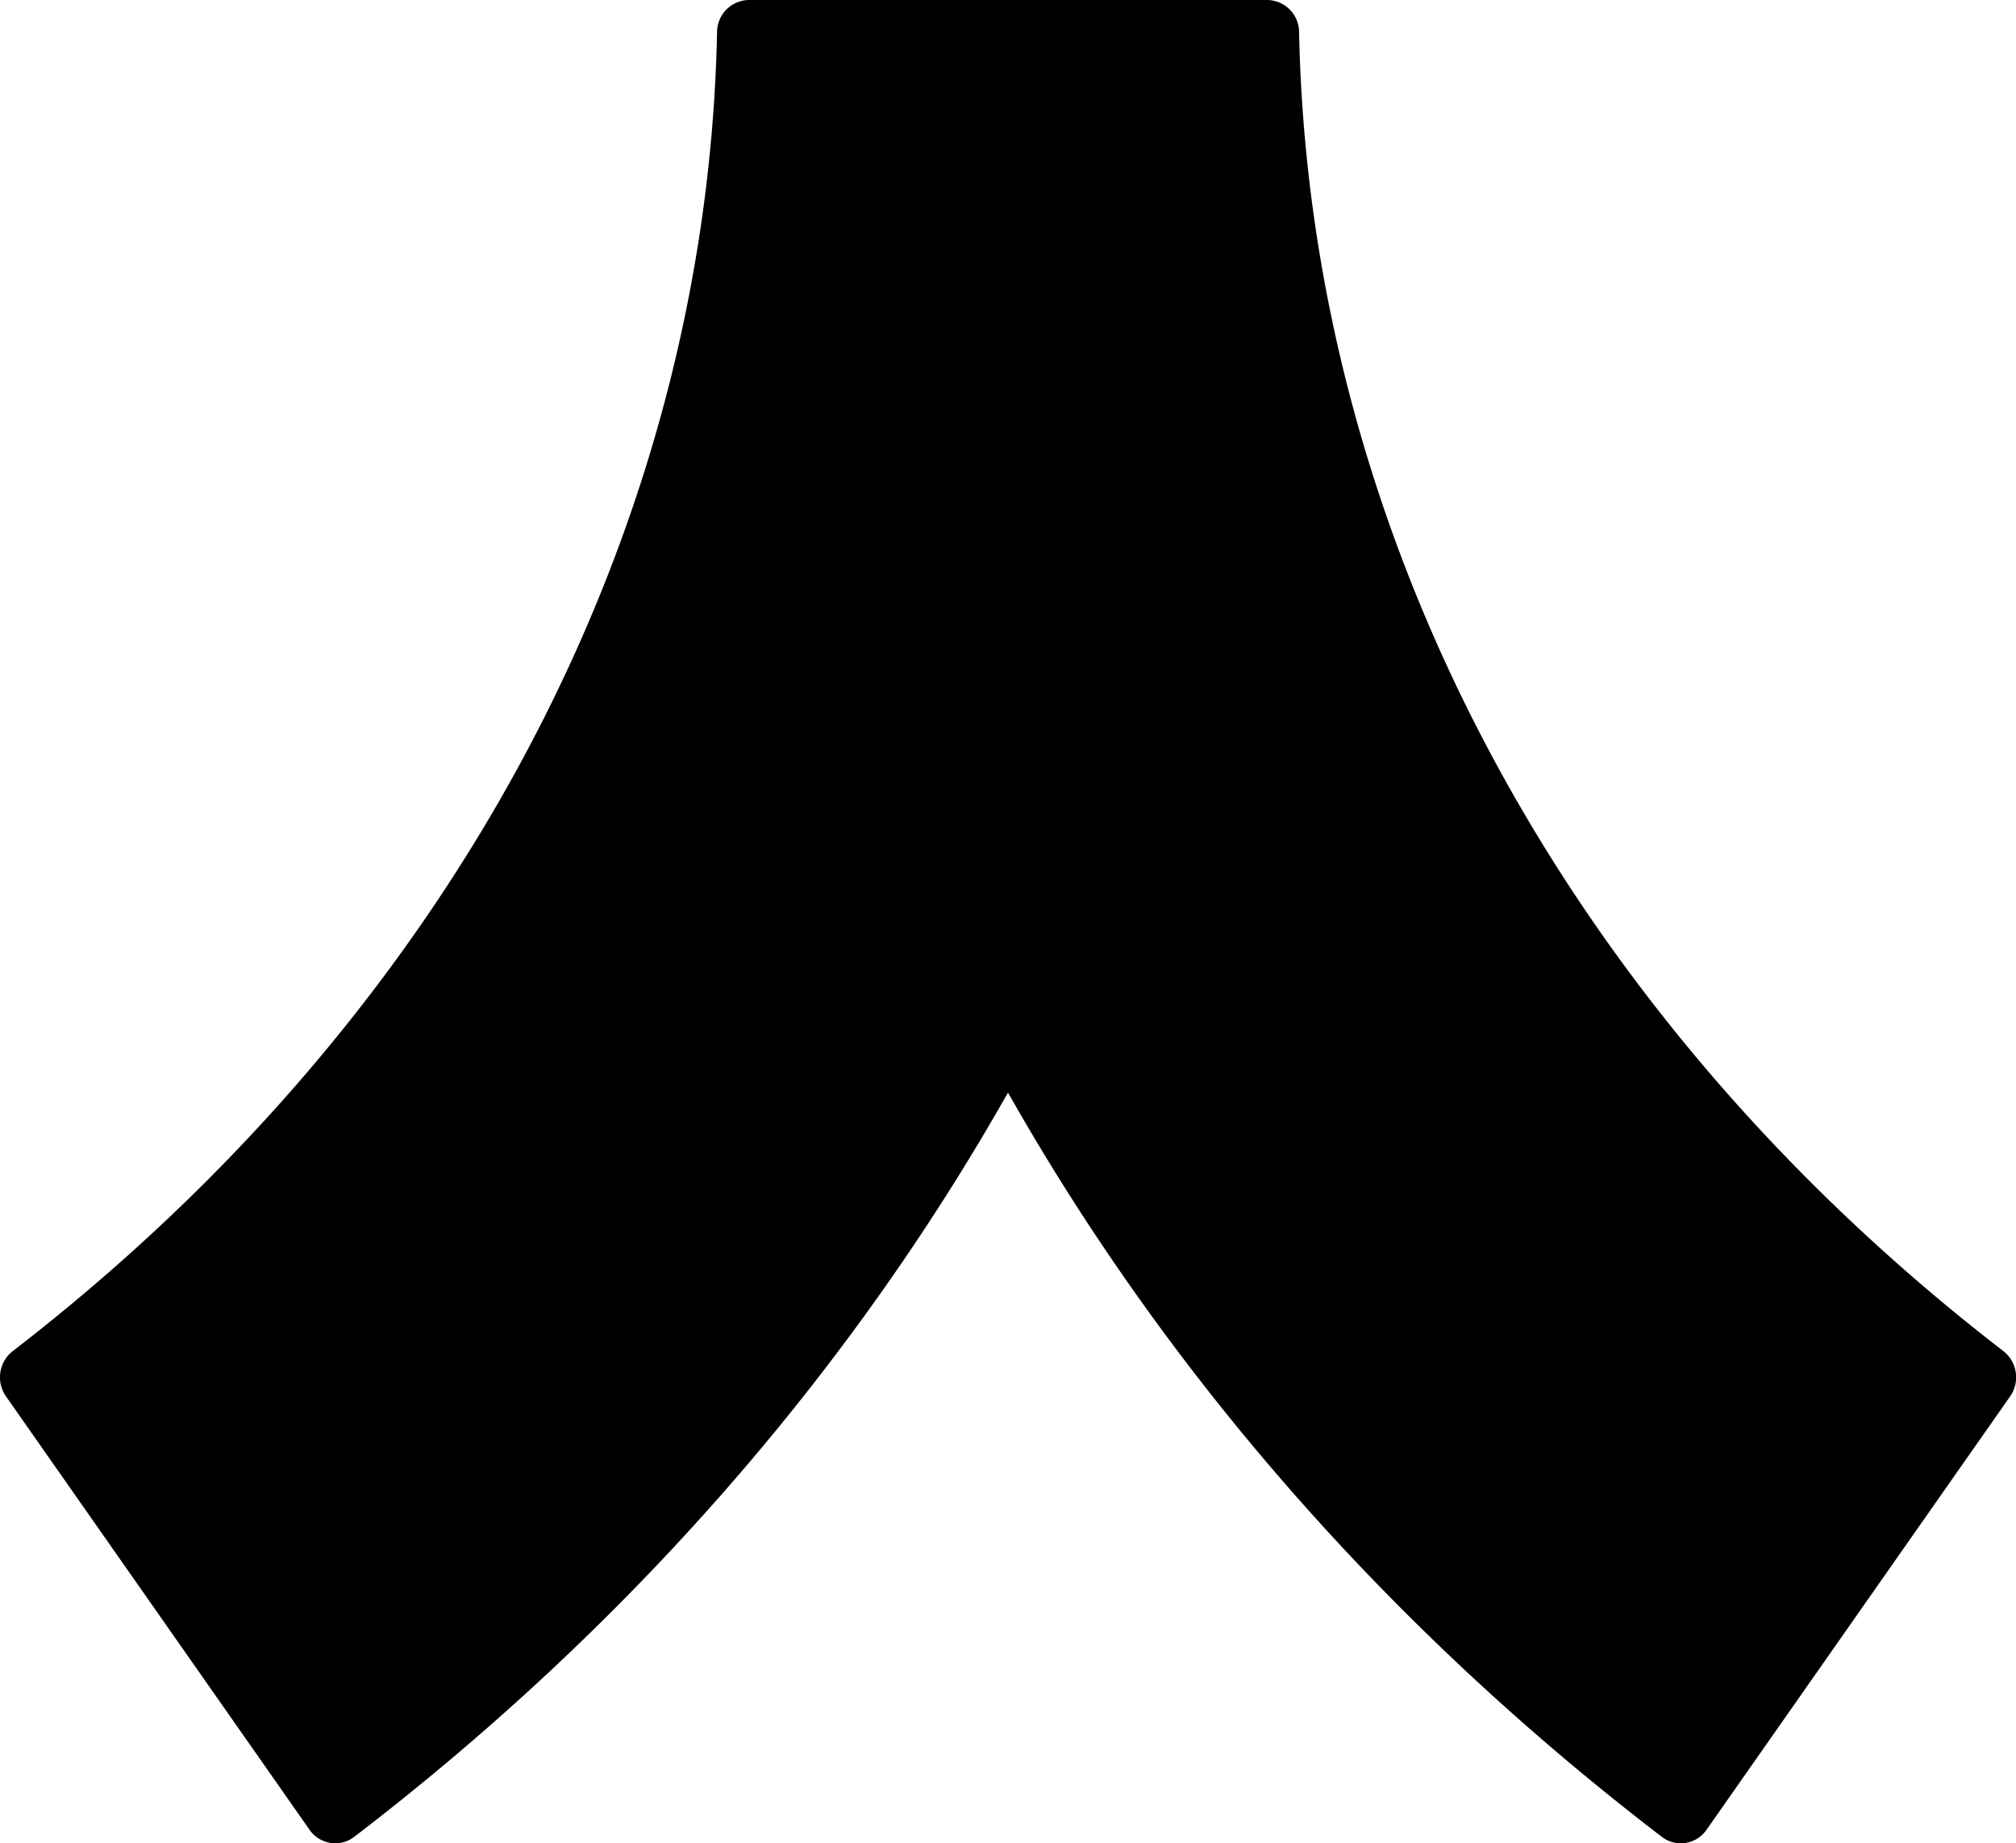 <svg xmlns="http://www.w3.org/2000/svg" fill="currentColor" viewBox="0 0 39.38 36"><path d="M24.758 0H14.624a.63.63 0 0 0-.617.631C13.802 10.455 8.823 19.78.252 26.384a.65.65 0 0 0-.135.887l5.929 8.463a.61.61 0 0 0 .871.141c5.359-4.103 9.669-9.052 12.773-14.537 3.104 5.486 7.415 10.435 12.774 14.537a.61.61 0 0 0 .872-.141l5.929-8.463a.65.65 0 0 0-.135-.887C30.56 19.779 25.58 10.455 25.376.631A.63.63 0 0 0 24.758 0"/></svg>